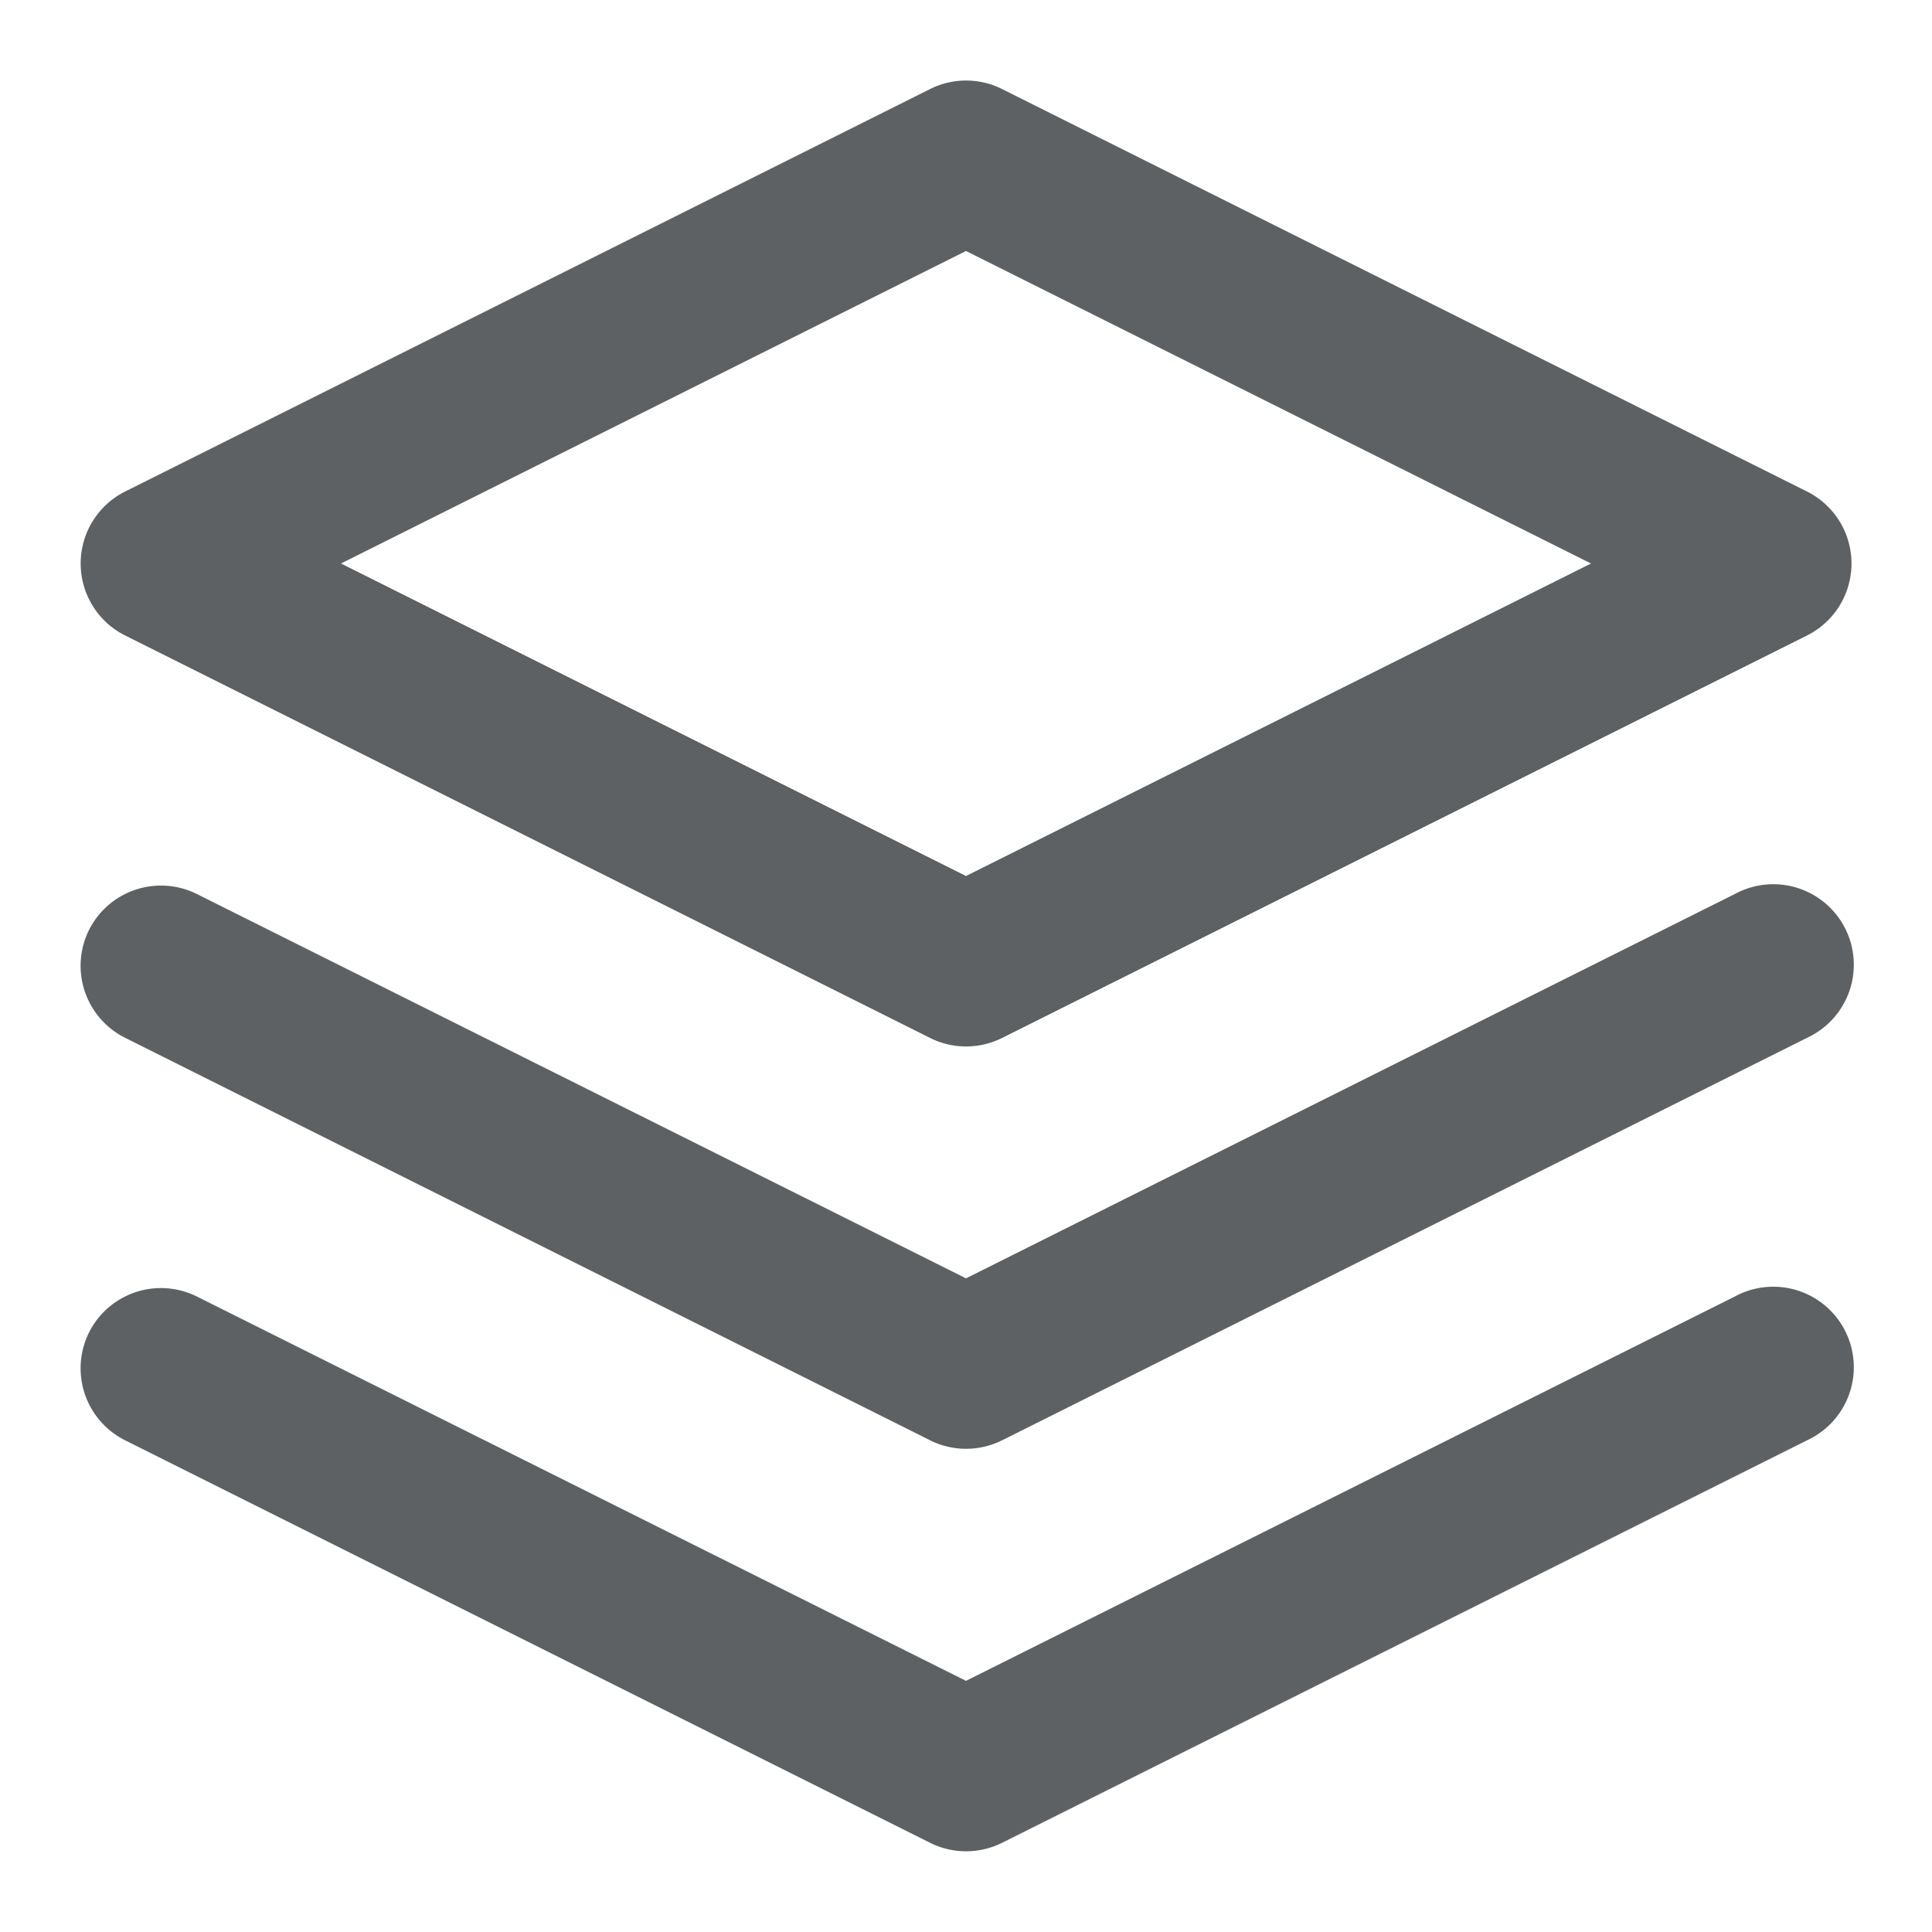 <svg width="12" height="12" fill="none" xmlns="http://www.w3.org/2000/svg"><path fill-rule="evenodd" clip-rule="evenodd" d="M5.777.553a.5.5 0 01.447 0l5 2.5a.5.5 0 010 .894l-5 2.5a.5.5 0 01-.447 0l-5-2.5a.5.5 0 010-.894l5-2.5zM2.118 3.5L6 5.441 9.882 3.5 6 1.559 2.118 3.5zM.553 8.276a.5.5 0 01.67-.223L6 10.44l4.777-2.388a.5.5 0 11.447.894l-5 2.5a.5.5 0 01-.447 0l-5-2.5a.5.5 0 01-.224-.67z" fill="#5E6164"/><path fill-rule="evenodd" clip-rule="evenodd" d="M.553 5.776a.5.5 0 01.67-.223L6 7.94l4.777-2.388a.5.5 0 11.447.894l-5 2.5a.5.5 0 01-.447 0l-5-2.5a.5.5 0 01-.224-.67z" fill="#5E6164"/></svg>